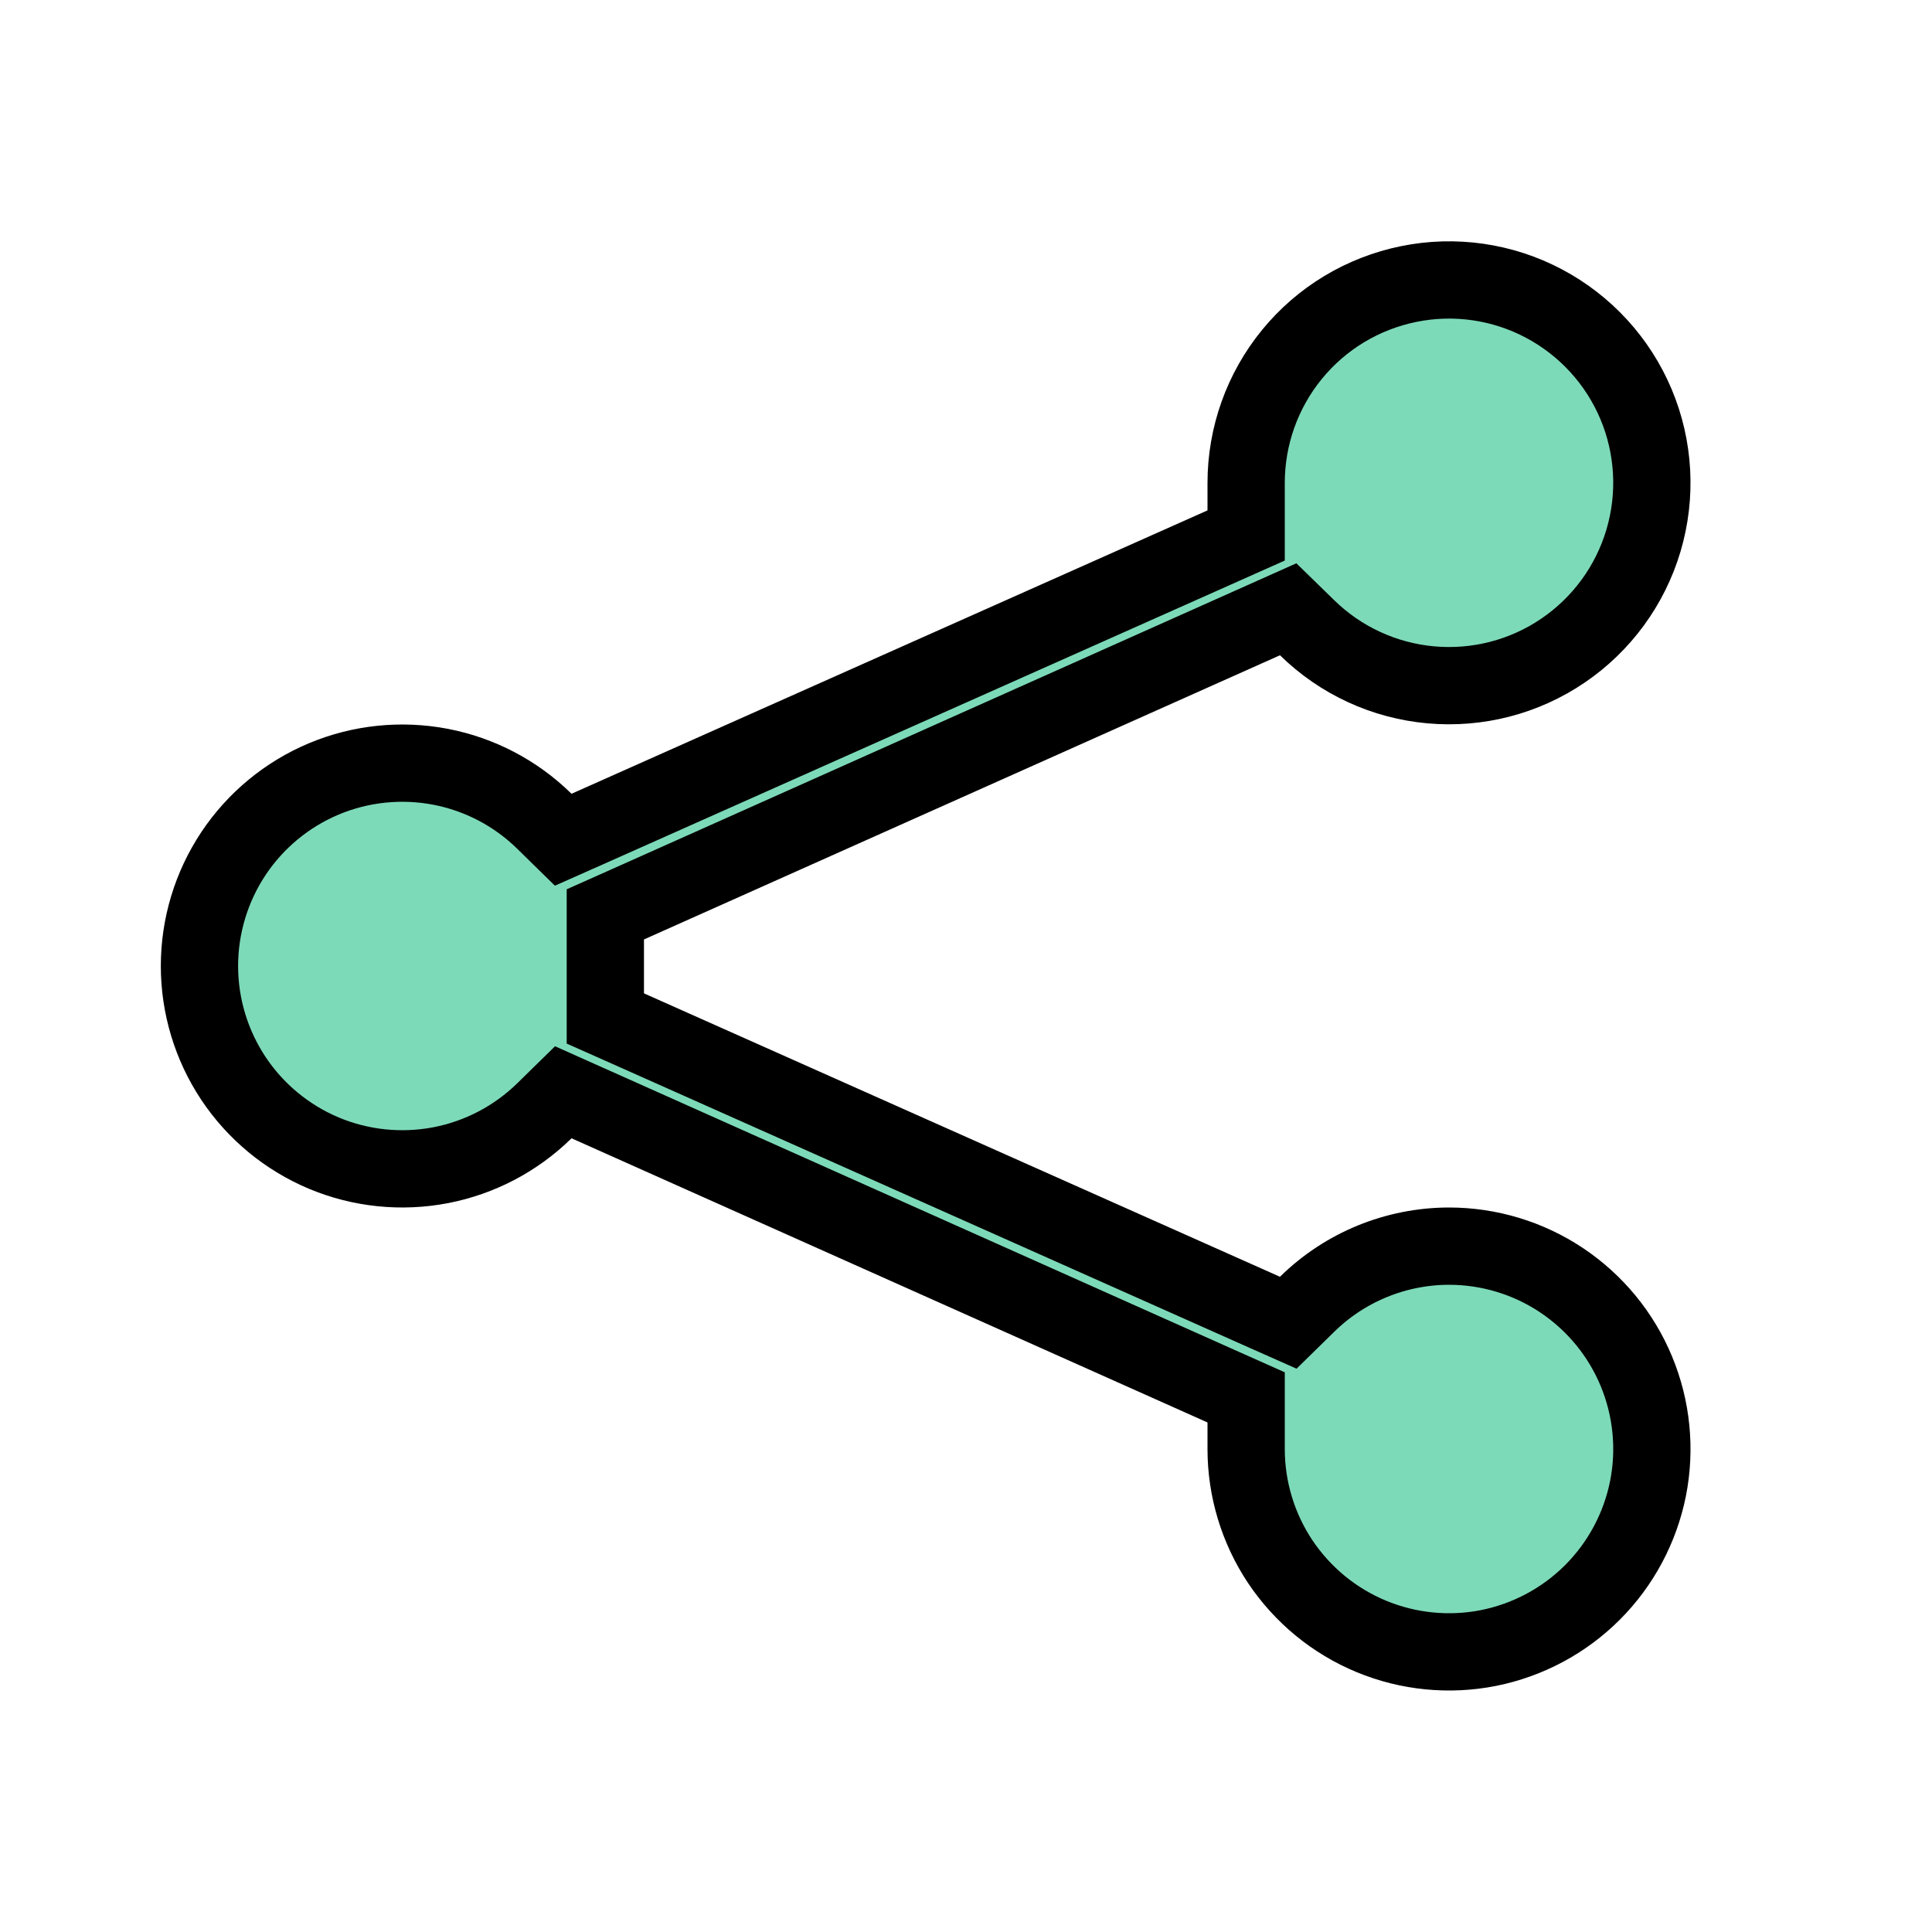 <svg width="25" height="25" viewBox="0 0 25 25" fill="none" xmlns="http://www.w3.org/2000/svg">
<path d="M16.359 16.978L16.67 17.116L16.913 16.878C17.403 16.396 18.063 16.126 18.75 16.125C19.269 16.125 19.777 16.279 20.208 16.567C20.64 16.856 20.977 17.266 21.175 17.745C21.374 18.225 21.426 18.753 21.325 19.262C21.223 19.771 20.973 20.239 20.606 20.606C20.239 20.973 19.771 21.223 19.262 21.325C18.753 21.426 18.225 21.374 17.745 21.175C17.266 20.977 16.856 20.64 16.567 20.209C16.279 19.777 16.125 19.269 16.125 18.75V18.406V18.082L15.829 17.95L7.6 14.273L7.289 14.134L7.045 14.373C6.676 14.735 6.209 14.98 5.701 15.078C5.193 15.175 4.667 15.121 4.19 14.921C3.714 14.721 3.306 14.384 3.02 13.954C2.734 13.523 2.581 13.017 2.581 12.5C2.581 11.983 2.734 11.477 3.02 11.046C3.306 10.616 3.714 10.279 4.19 10.079C4.667 9.879 5.193 9.825 5.701 9.922C6.209 10.02 6.676 10.265 7.045 10.628L7.288 10.866L7.599 10.728L15.829 7.061L16.125 6.929V6.604V6.25V6.25C16.125 5.643 16.334 5.056 16.718 4.586C17.101 4.117 17.636 3.795 18.23 3.675C18.824 3.554 19.442 3.644 19.977 3.927C20.513 4.211 20.935 4.671 21.17 5.23C21.405 5.789 21.439 6.412 21.267 6.993C21.095 7.574 20.727 8.078 20.225 8.419C19.724 8.76 19.12 8.916 18.516 8.862C17.912 8.808 17.346 8.547 16.913 8.122L16.669 7.884L16.358 8.023L8.129 11.7L7.833 11.832V12.156V12.5V12.854V13.179L8.13 13.311L16.359 16.978Z" fill="#7DDAB9" stroke="black"/>
</svg>

